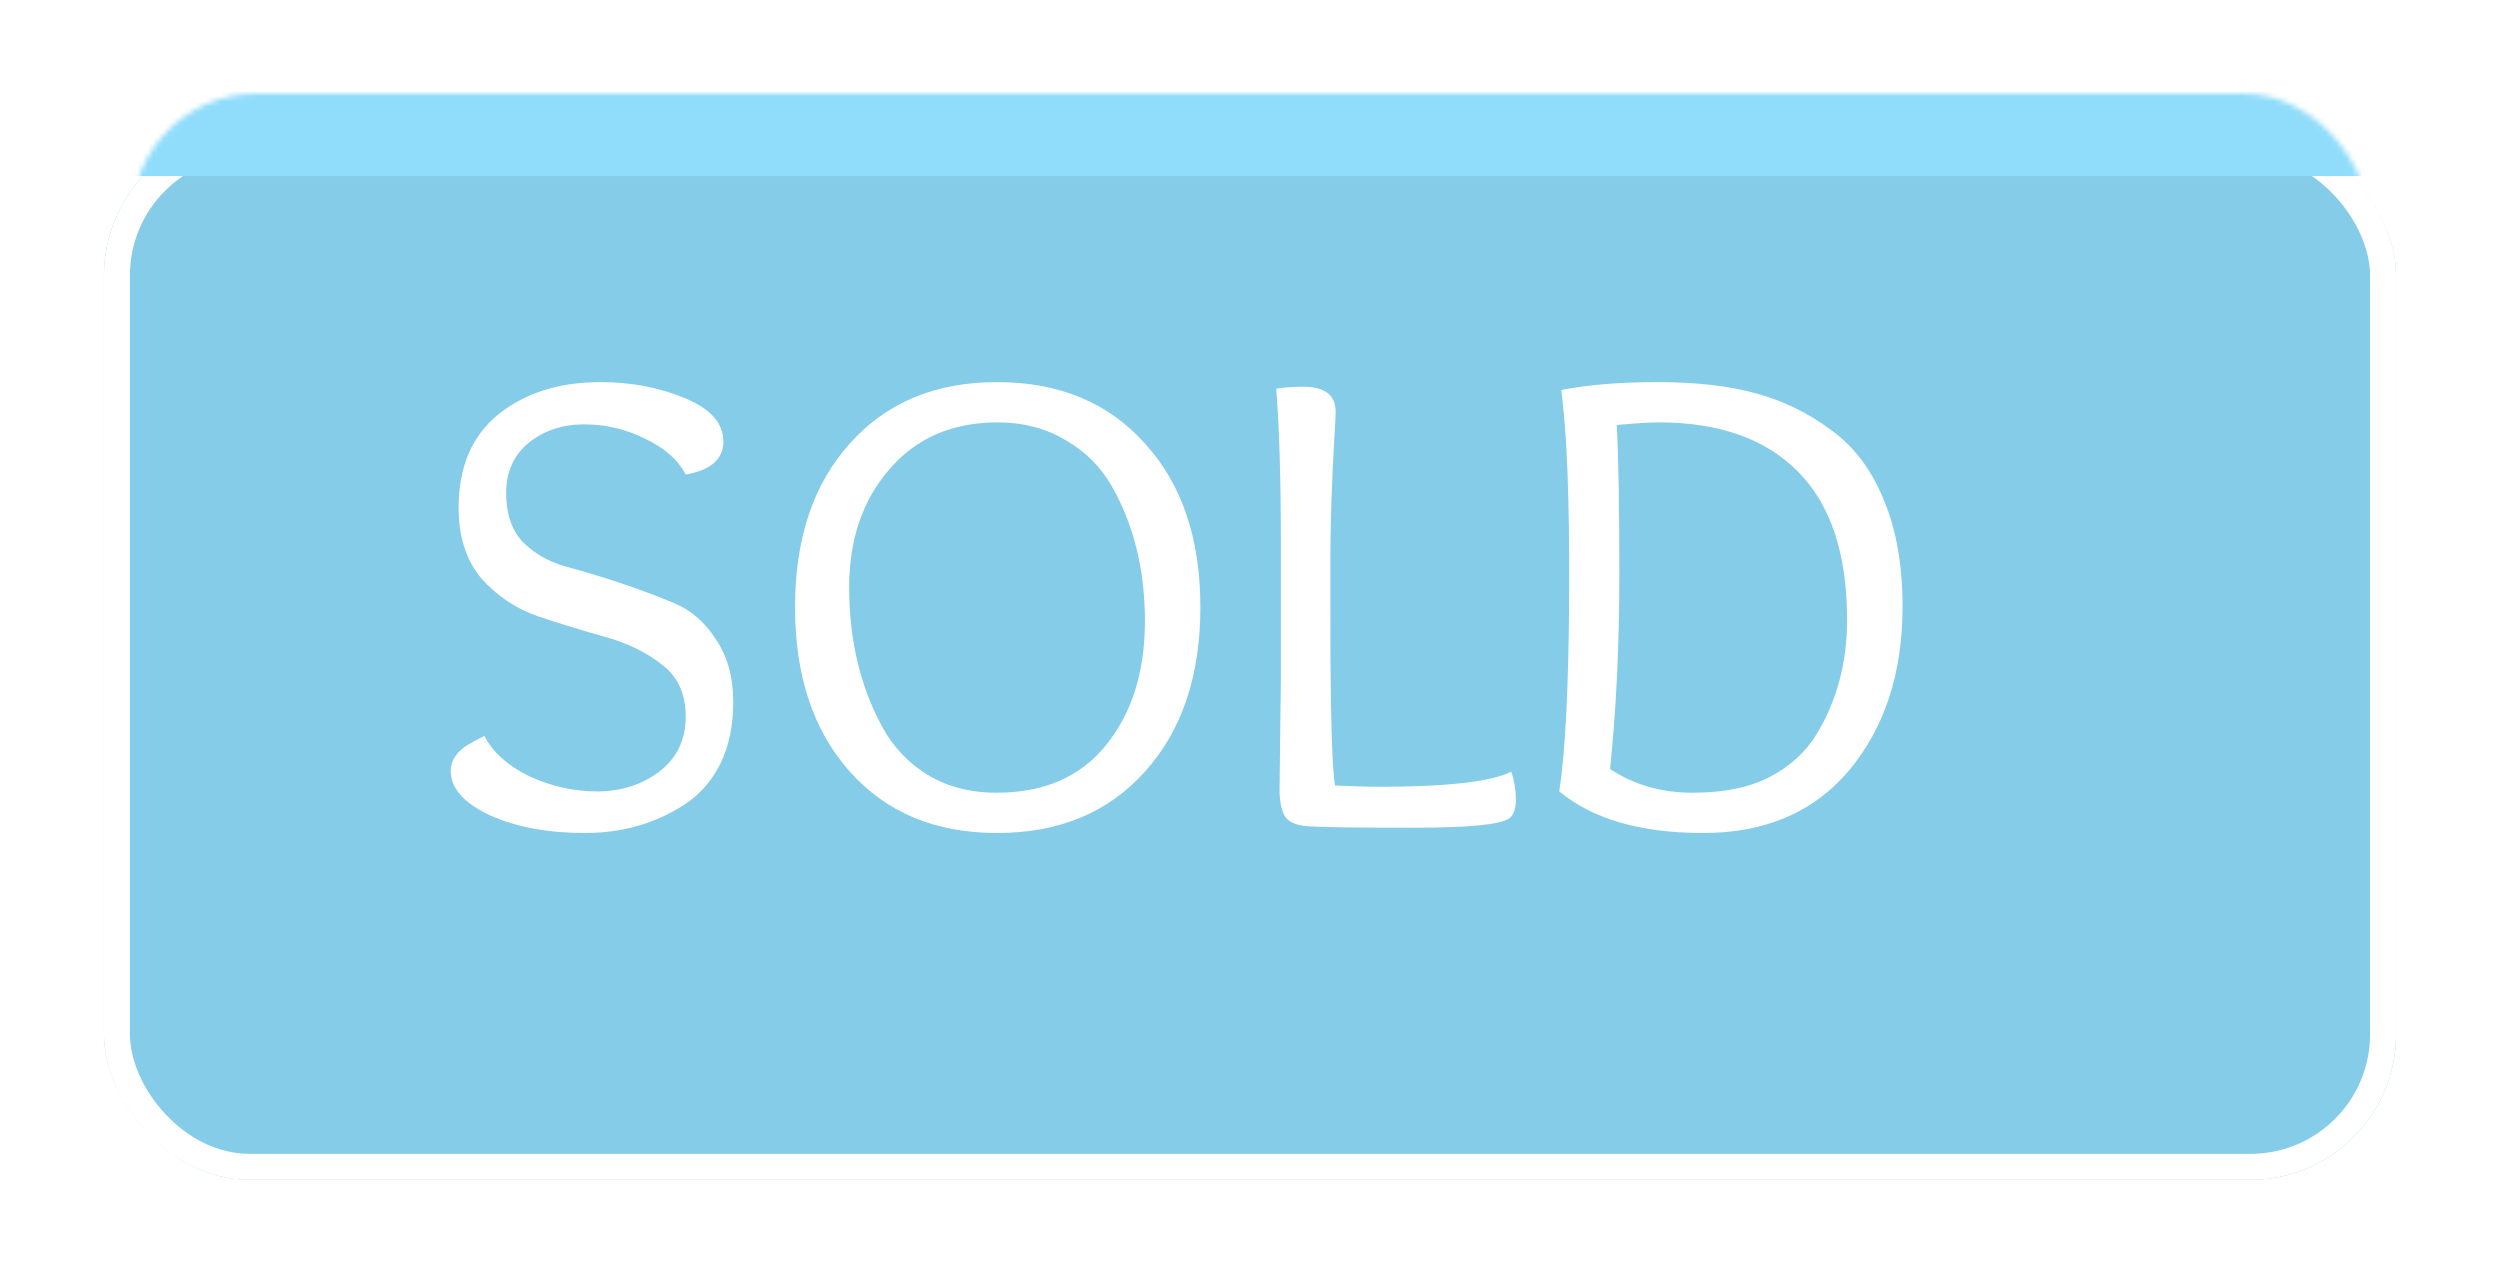 <svg width="481" height="247" viewBox="0 0 481 247" fill="none" xmlns="http://www.w3.org/2000/svg">
<g filter="url(#filter0_d_557_2)">
<rect x="20" y="13" width="441" height="202" rx="28" fill="#84CCE8"/>
<rect x="22.5" y="15.5" width="436" height="197" rx="25.5" stroke="white" stroke-width="5"/>
</g>
<path d="M131.934 91.3C130.494 88.506 127.912 86.219 124.186 84.441C120.46 82.578 116.522 81.647 112.373 81.647C108.224 81.647 104.667 82.832 101.704 85.203C98.825 87.574 97.385 90.792 97.385 94.856C97.385 98.836 98.444 101.969 100.561 104.256C102.762 106.457 105.472 108.024 108.69 108.955C111.907 109.802 115.422 110.861 119.232 112.131C123.043 113.401 126.557 114.713 129.775 116.068C132.992 117.423 135.66 119.752 137.777 123.054C139.978 126.357 141.079 130.337 141.079 134.994C141.079 139.651 140.232 143.673 138.539 147.06C136.845 150.363 134.559 152.946 131.68 154.808C126.091 158.45 119.698 160.27 112.5 160.27C105.387 160.27 99.29 159.127 94.21 156.841C89.214 154.47 86.716 151.633 86.716 148.331C86.716 146.383 87.774 144.732 89.891 143.377C90.569 142.954 91.669 142.361 93.194 141.599C94.802 144.732 97.682 147.314 101.831 149.347C106.065 151.294 110.426 152.268 114.914 152.268C119.486 152.268 123.466 150.998 126.853 148.458C130.24 145.833 131.934 142.318 131.934 137.915C131.934 133.512 130.41 130.167 127.361 127.881C124.397 125.51 120.756 123.732 116.438 122.546C112.204 121.361 107.928 120.048 103.609 118.609C99.375 117.169 95.734 114.756 92.686 111.369C89.722 107.897 88.24 103.324 88.24 97.651C88.24 89.86 90.78 83.891 95.861 79.741C101.026 75.592 107.589 73.518 115.549 73.518C121.391 73.518 126.768 74.534 131.68 76.566C136.676 78.598 139.174 81.393 139.174 84.949C139.174 88.336 136.76 90.453 131.934 91.3ZM230.953 116.83C230.953 130.04 227.397 140.583 220.284 148.458C213.256 156.333 203.772 160.27 191.832 160.27C179.977 160.27 170.536 156.333 163.507 148.458C156.479 140.583 152.965 130.04 152.965 116.83C152.965 103.621 156.479 93.121 163.507 85.33C170.536 77.455 179.977 73.518 191.832 73.518C203.772 73.518 213.256 77.455 220.284 85.33C227.397 93.121 230.953 103.621 230.953 116.83ZM213.933 93.586C211.816 89.86 208.852 86.897 205.042 84.695C201.231 82.409 196.871 81.266 191.959 81.266C183.237 81.266 176.294 84.272 171.128 90.284C165.963 96.211 163.38 103.79 163.38 113.02C163.38 123.097 165.497 132.03 169.731 139.82C171.848 143.716 174.77 146.806 178.495 149.093C182.306 151.379 186.709 152.522 191.705 152.522C200.85 152.522 207.879 149.474 212.79 143.377C217.786 137.195 220.284 129.236 220.284 119.498C220.284 109.675 218.167 101.038 213.933 93.586ZM246.185 151.76L246.439 130.548V104.256C246.439 92.316 246.142 82.493 245.549 74.788C246.989 74.534 248.725 74.407 250.757 74.407C254.906 74.407 256.981 76.016 256.981 79.233C256.981 79.741 256.896 81.435 256.727 84.314C256.219 93.121 255.965 100.911 255.965 107.685V119.117C255.965 136.73 256.261 147.399 256.854 151.125C260.41 151.294 263.205 151.379 265.237 151.379C278.447 151.379 286.957 150.405 290.768 148.458C291.36 150.236 291.657 152.014 291.657 153.792C291.657 155.486 291.276 156.671 290.513 157.349C289.074 158.619 282.935 159.254 272.096 159.254C261.257 159.254 254.61 159.169 252.154 159C249.783 158.915 248.174 158.323 247.328 157.222C246.566 156.121 246.185 154.3 246.185 151.76ZM300.003 152.268C301.189 144.562 301.824 131.818 301.908 114.036C301.993 96.254 301.485 83.256 300.384 75.042C305.465 74.026 311.646 73.518 318.929 73.518C326.296 73.518 332.604 74.237 337.854 75.677C343.104 77.116 347.888 79.445 352.207 82.663C356.61 85.796 359.997 90.242 362.368 96C364.824 101.758 366.052 108.659 366.052 116.703C366.052 129.405 362.665 139.863 355.89 148.077C349.116 156.206 339.717 160.27 327.693 160.27C315.668 160.27 306.439 157.603 300.003 152.268ZM311.053 81.774C311.392 87.617 311.562 97.227 311.562 110.607C311.562 123.986 310.969 136.433 309.783 147.95C314.356 150.998 319.648 152.522 325.66 152.522C331.673 152.522 336.626 151.506 340.521 149.474C344.417 147.441 347.423 144.689 349.54 141.218C353.435 134.782 355.382 127.457 355.382 119.244C355.382 106.627 352.249 97.143 345.983 90.792C339.717 84.441 330.783 81.266 319.183 81.266C317.32 81.266 314.61 81.435 311.053 81.774Z" fill="white"/>
<mask id="mask0_557_2" style="mask-type:alpha" maskUnits="userSpaceOnUse" x="25" y="18" width="431" height="201">
<rect x="27.852" y="20.5" width="425.296" height="196" rx="21.5" fill="#84CCE8" stroke="white" stroke-width="5"/>
</mask>
<g mask="url(#mask0_557_2)">
<g filter="url(#filter1_f_557_2)">
<rect x="-8.07" y="-19.863" width="512.804" height="53.733" fill="#90DDFB"/>
</g>
</g>
<defs>
<filter id="filter0_d_557_2" x="0" y="5" width="481" height="242" filterUnits="userSpaceOnUse" color-interpolation-filters="sRGB">
<feFlood flood-opacity="0" result="BackgroundImageFix"/>
<feColorMatrix in="SourceAlpha" type="matrix" values="0 0 0 0 0 0 0 0 0 0 0 0 0 0 0 0 0 0 127 0" result="hardAlpha"/>
<feOffset dy="12"/>
<feGaussianBlur stdDeviation="10"/>
<feComposite in2="hardAlpha" operator="out"/>
<feColorMatrix type="matrix" values="0 0 0 0 0 0 0 0 0 0 0 0 0 0 0 0 0 0 0.25 0"/>
<feBlend mode="normal" in2="BackgroundImageFix" result="effect1_dropShadow_557_2"/>
<feBlend mode="normal" in="SourceGraphic" in2="effect1_dropShadow_557_2" result="shape"/>
</filter>
<filter id="filter1_f_557_2" x="-12.07" y="-23.863" width="520.804" height="61.733" filterUnits="userSpaceOnUse" color-interpolation-filters="sRGB">
<feFlood flood-opacity="0" result="BackgroundImageFix"/>
<feBlend mode="normal" in="SourceGraphic" in2="BackgroundImageFix" result="shape"/>
<feGaussianBlur stdDeviation="2" result="effect1_foregroundBlur_557_2"/>
</filter>
</defs>
</svg>
